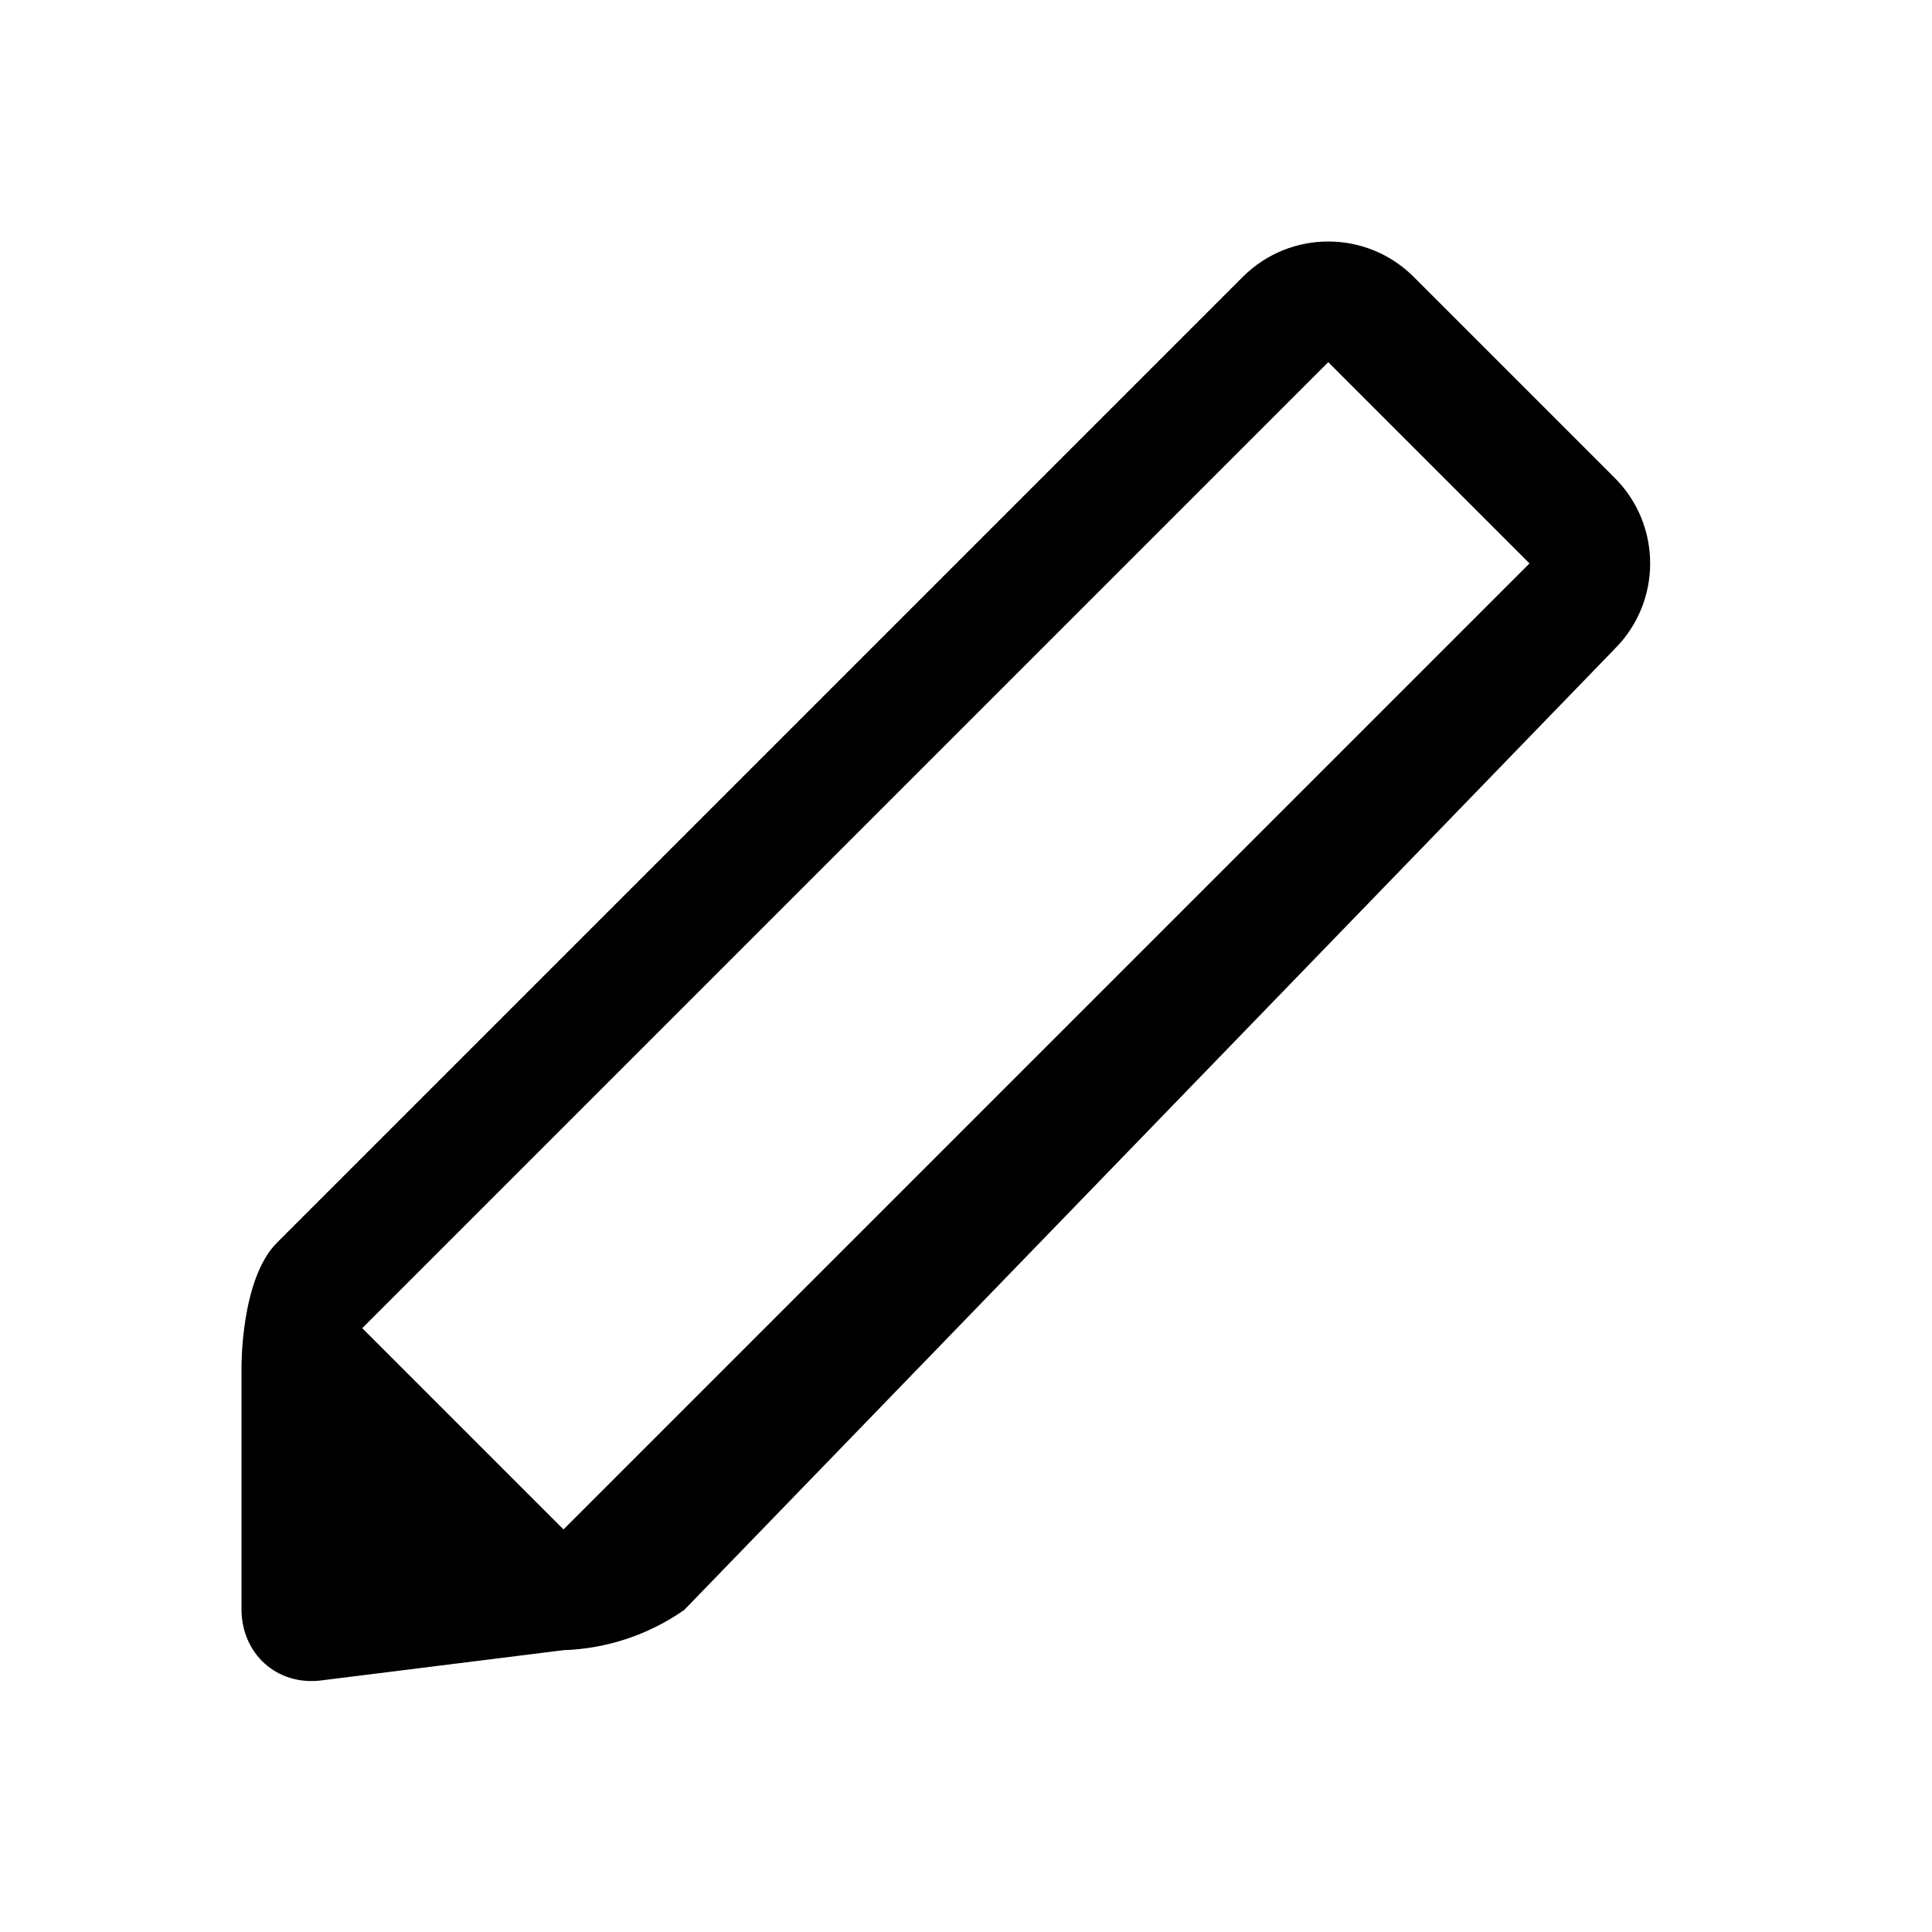 <svg viewBox="0 0 24 24" fill="currentColor" xmlns="http://www.w3.org/2000/svg">
<path fill-rule="evenodd" clip-rule="evenodd" d="M7 18.999L4.5 16.499L16.5 4.499L19 6.999L7 18.999ZM20.06 5.938C19.475 5.353 17.56 3.438 17.56 3.438C16.974 2.854 16.026 2.854 15.44 3.438L3.44 15.438C2.985 15.894 3 16.999 3 16.999V19.989C3 20.547 3.443 20.943 3.989 20.875L7 20.499C7.538 20.481 8.059 20.308 8.5 19.999L20.06 8.059C20.645 7.473 20.645 6.524 20.06 5.938Z" fill="currentColor"/>
</svg>

